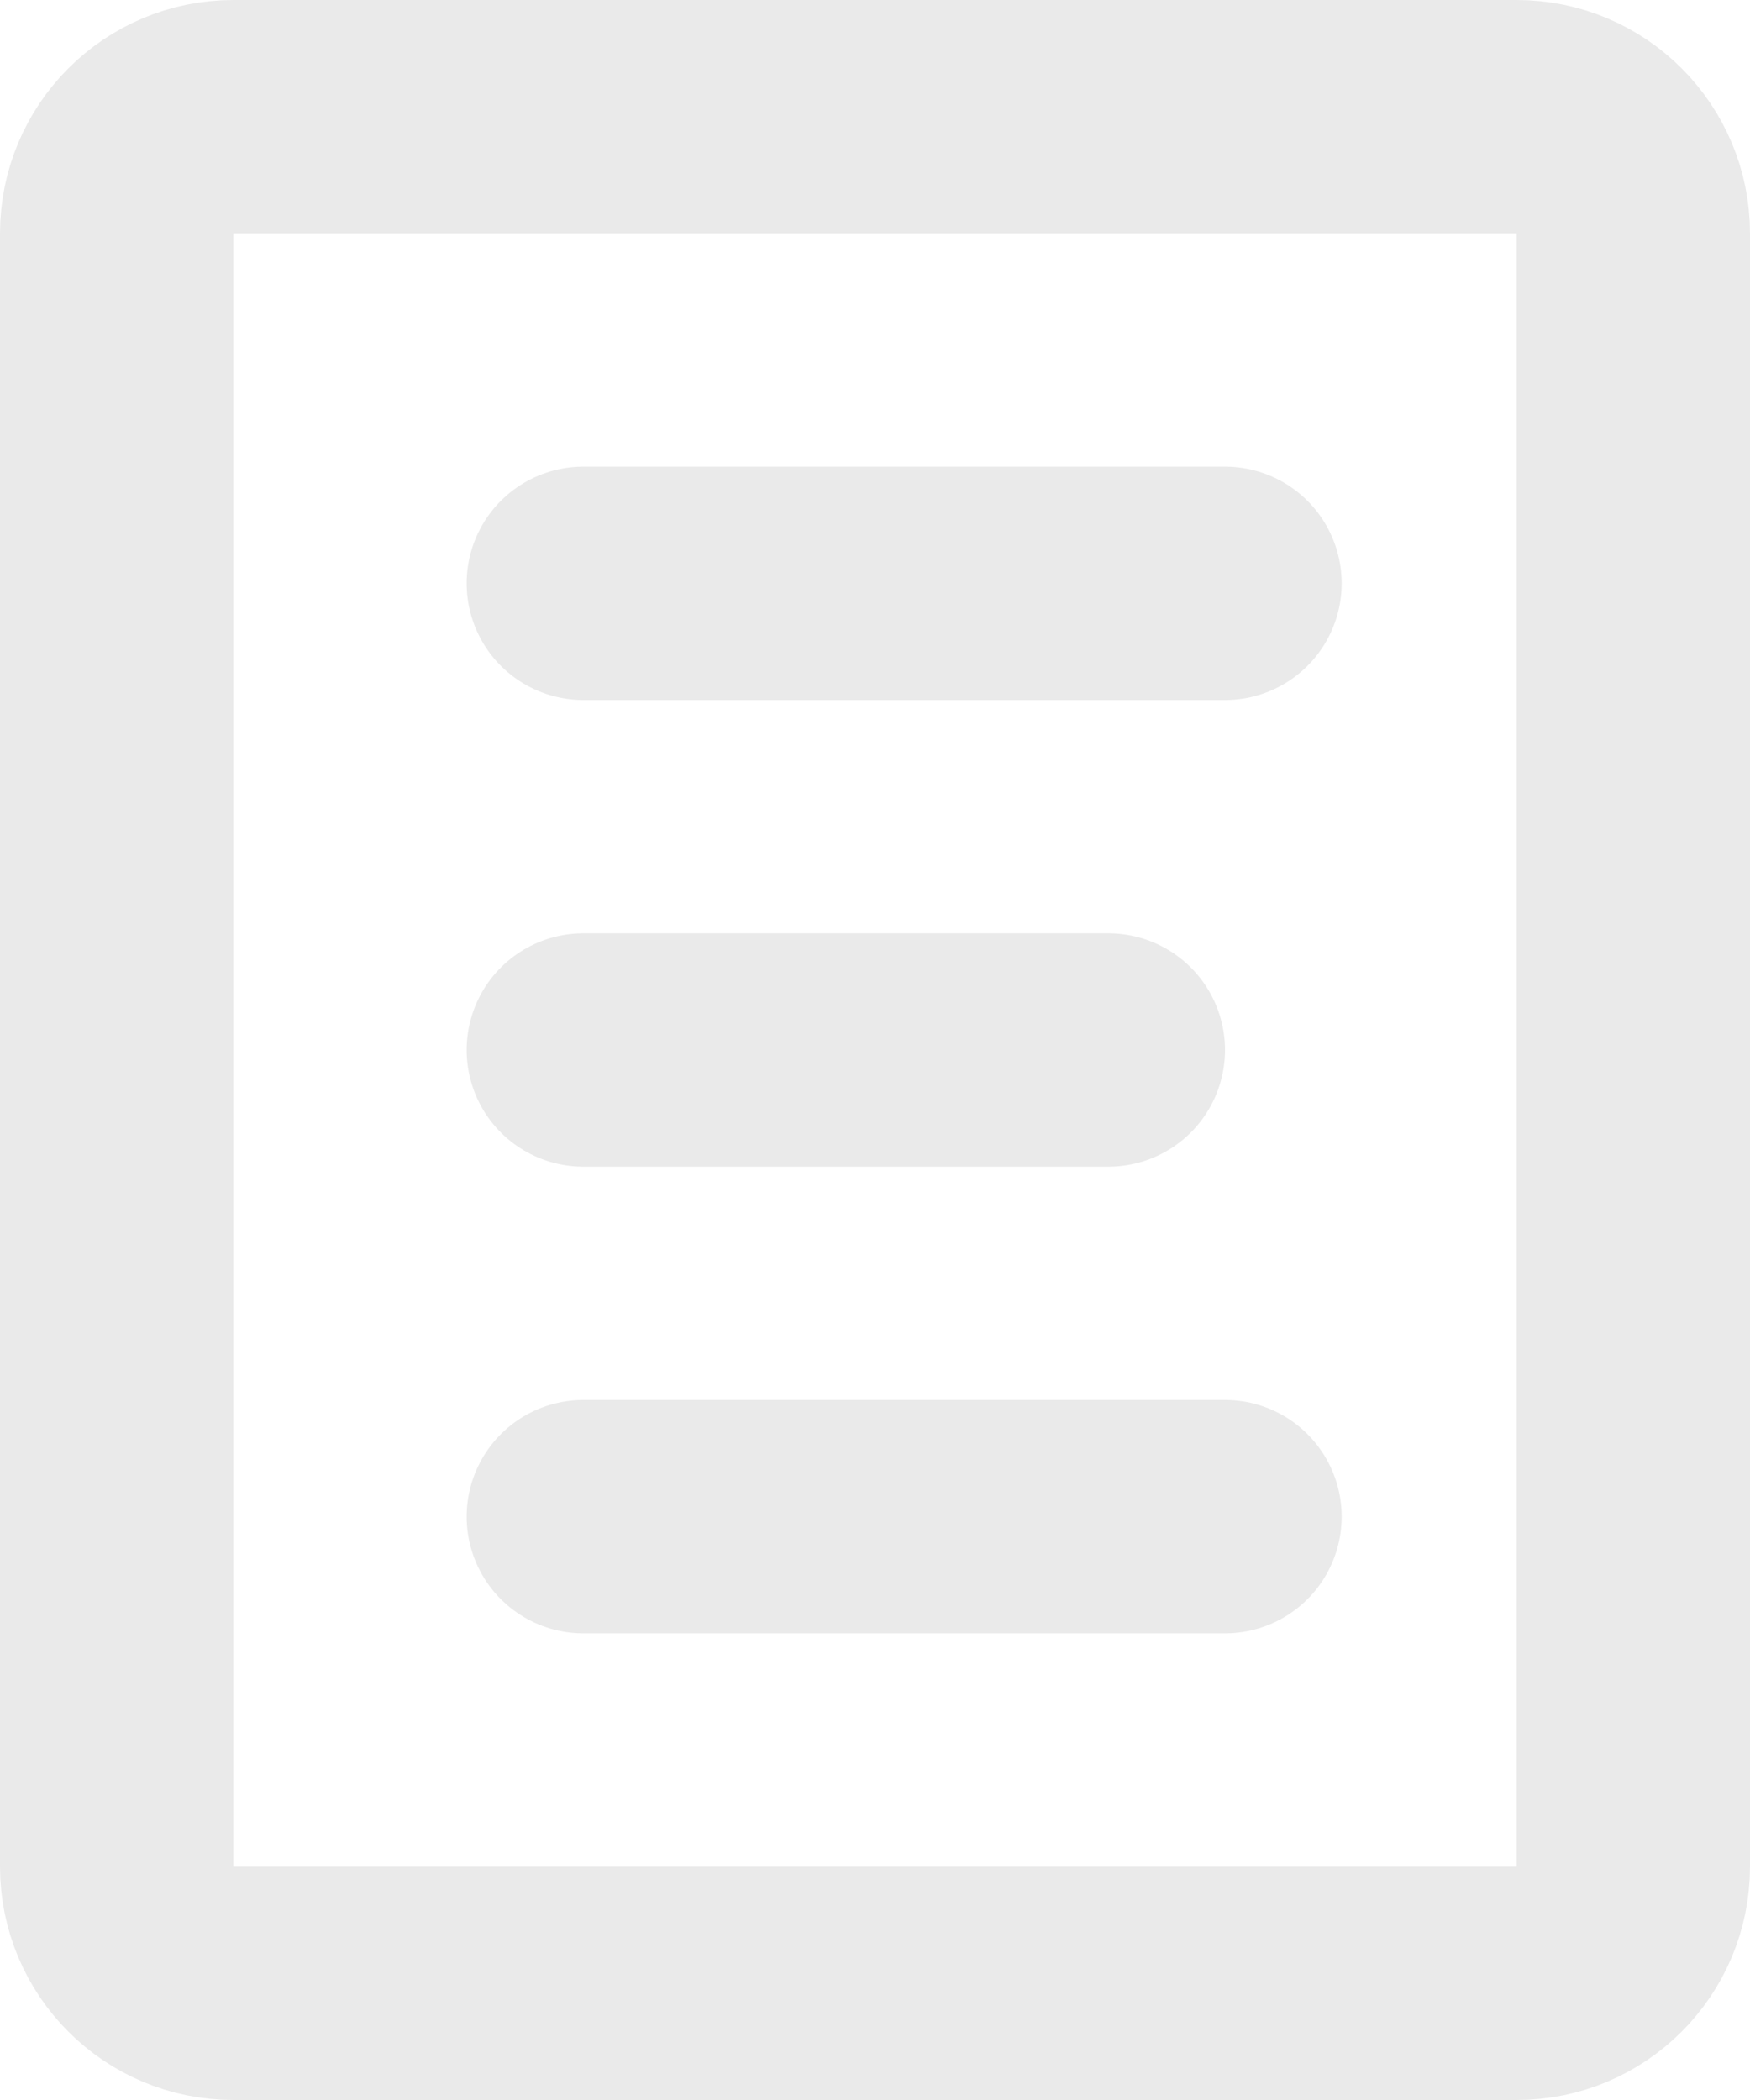 <svg width="15" height="18" viewBox="0 0 15 18" fill="none" xmlns="http://www.w3.org/2000/svg">
<path d="M5 5H10.5M5 13H10.5M5 9H9.5M13 1H2C1.448 1 1 1.448 1 2V16C1 16.552 1.448 17 2 17H13C13.552 17 14 16.552 14 16V2C14 1.448 13.552 1 13 1Z" stroke="#EAEAEA" stroke-width="2" stroke-linecap="round" stroke-linejoin="round"/>
</svg>

